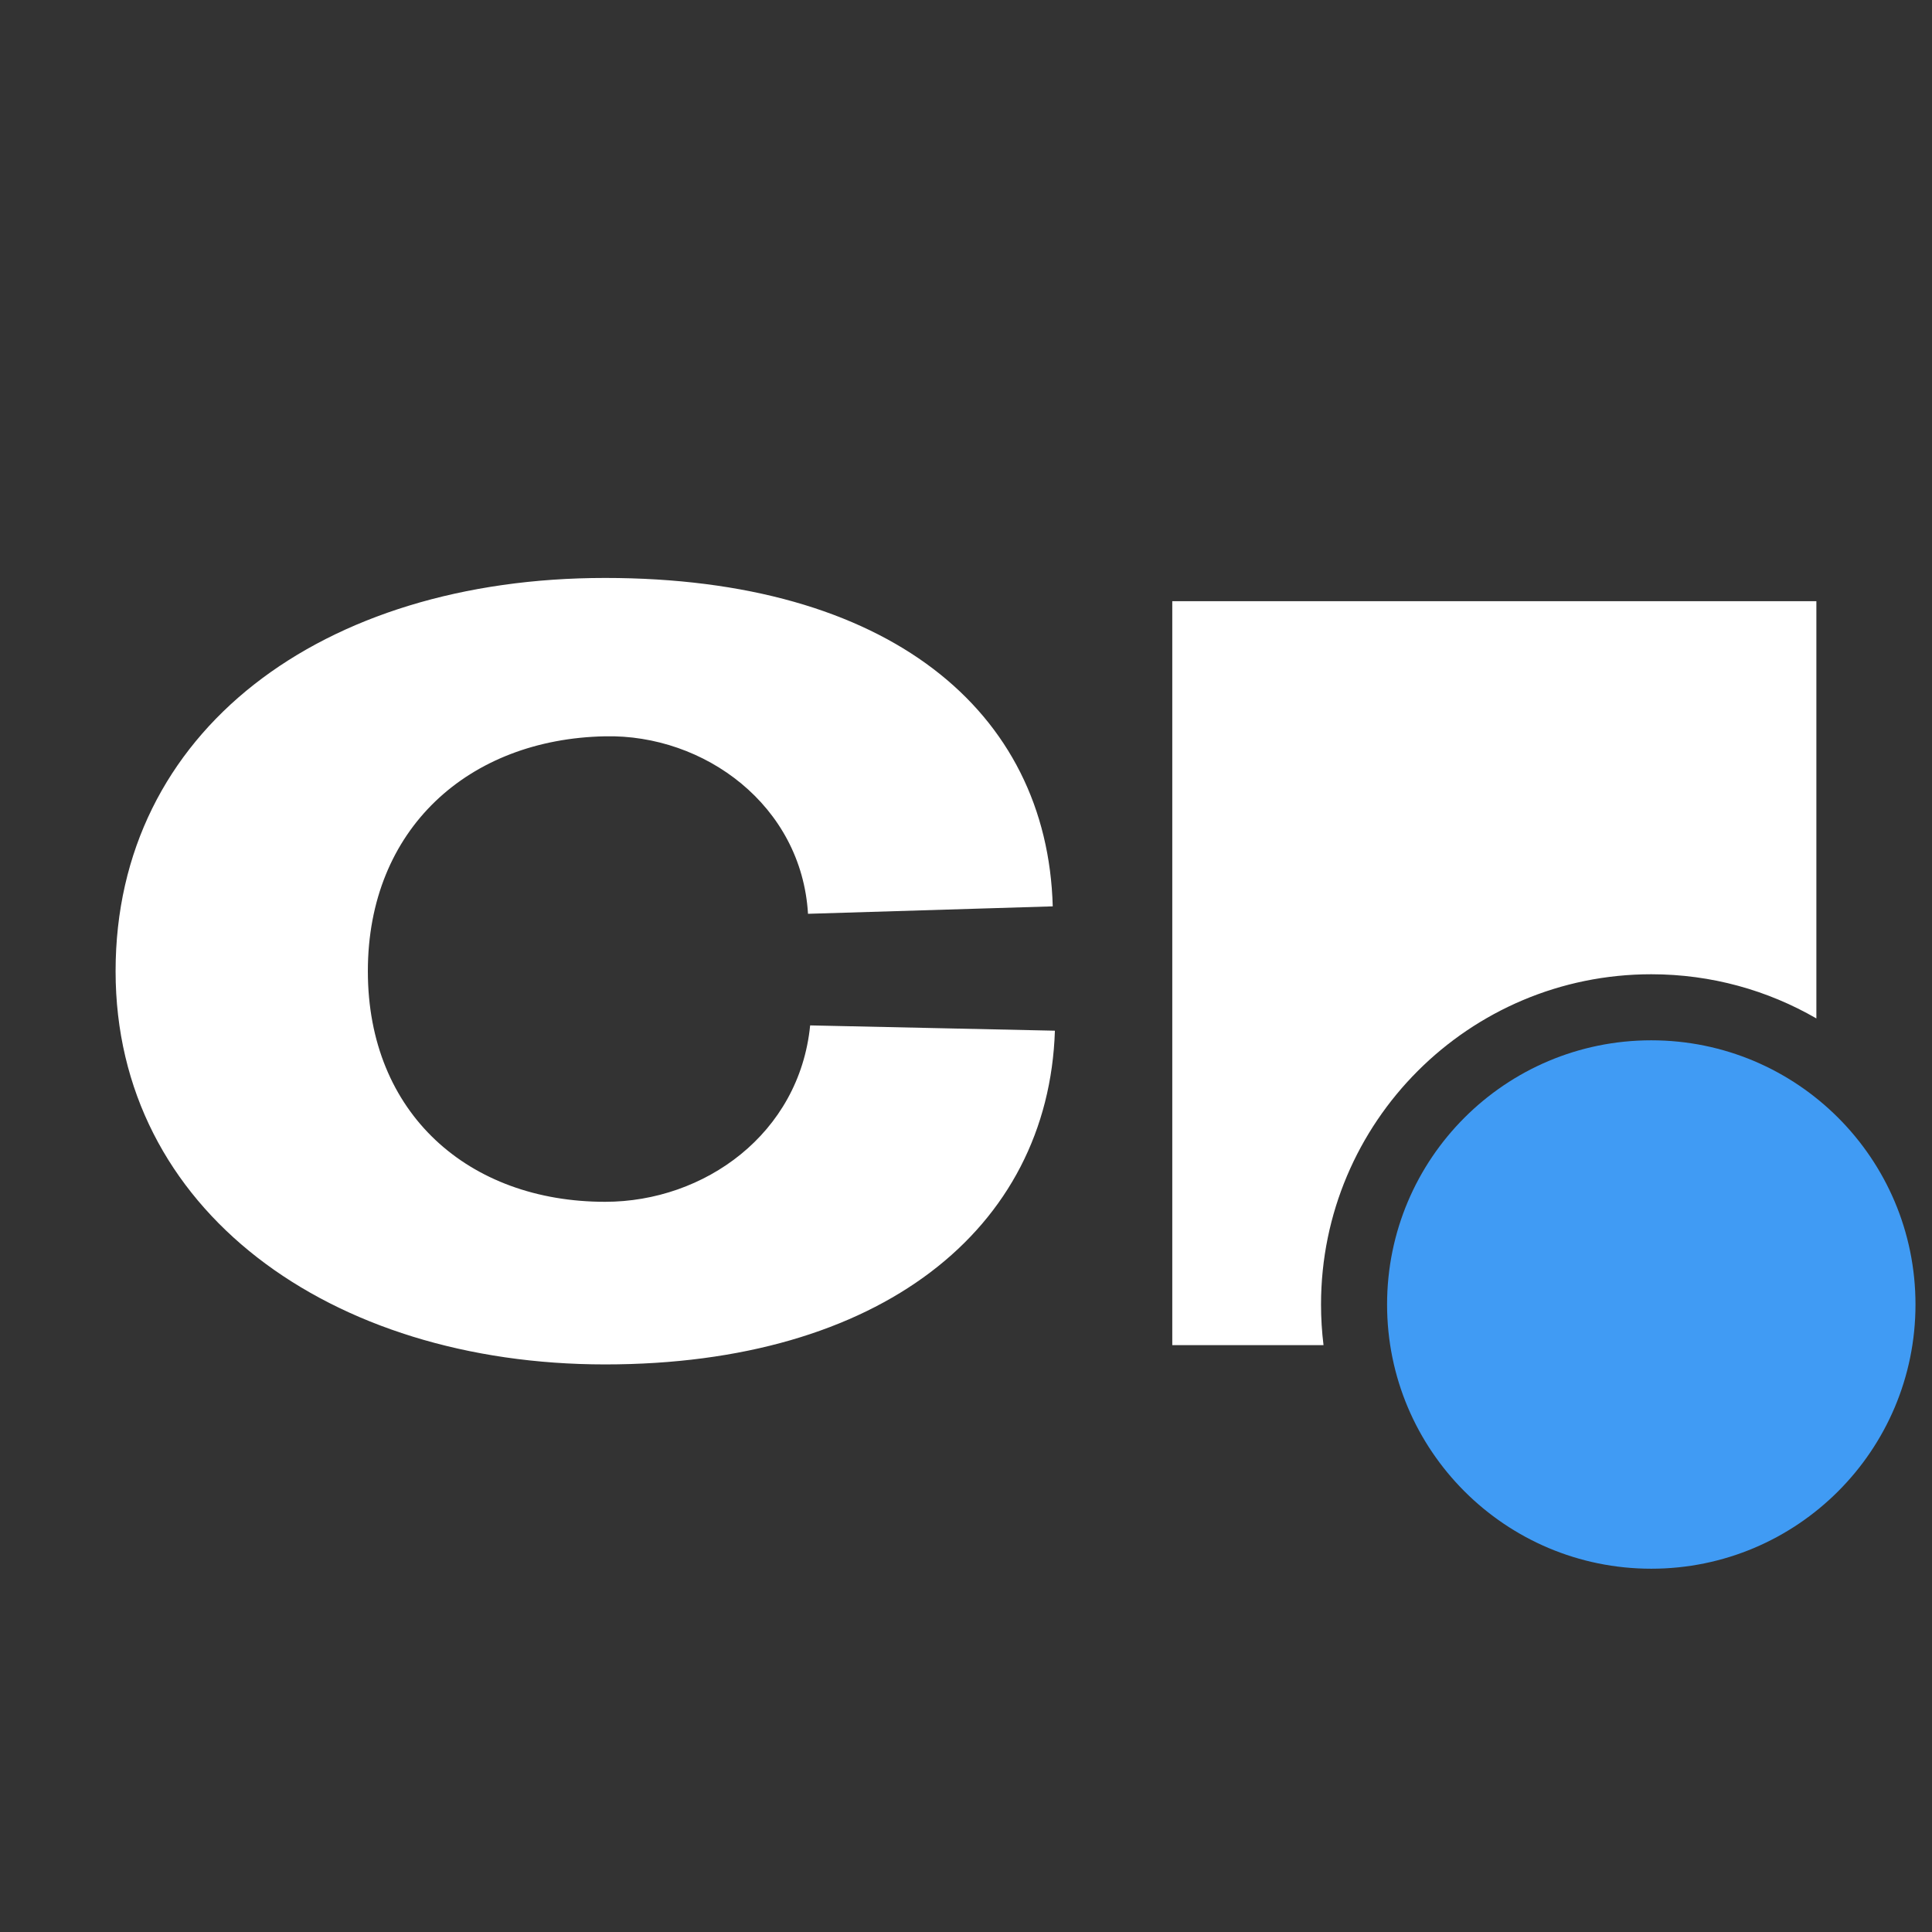 <svg width="117" height="117" viewBox="0 0 117 117" fill="none" xmlns="http://www.w3.org/2000/svg">
<rect x="0" y="0" width="117" height="117" fill="#333333" stroke="none"/>
<path d="M36.645 35C53.807 35 63.428 43.045 63.753 54.888L48.932 55.339C48.542 48.774 42.658 44.461 36.645 44.59C28.388 44.751 22.277 50.19 22.277 58.815C22.277 67.439 28.388 72.78 36.645 72.78C42.658 72.78 48.411 68.662 49.062 62.097L63.884 62.418C63.494 74.454 53.287 82.628 36.645 82.628C20.002 82.628 7 73.296 7 58.815C7 44.269 19.482 35 36.645 35ZM109.998 61.675C107.057 59.974 103.642 59 100 59C88.954 59 80 67.954 80 79C80 79.833 80.052 80.654 80.151 81.461H70.992V36.407H109.998V61.675Z" fill="white"/>
<path d="M100 95C108.837 95 116 87.837 116 79C116 70.163 108.837 63 100 63C91.163 63 84 70.163 84 79C84 87.837 91.163 95 100 95Z" fill="#409BF4"/>
</svg>
